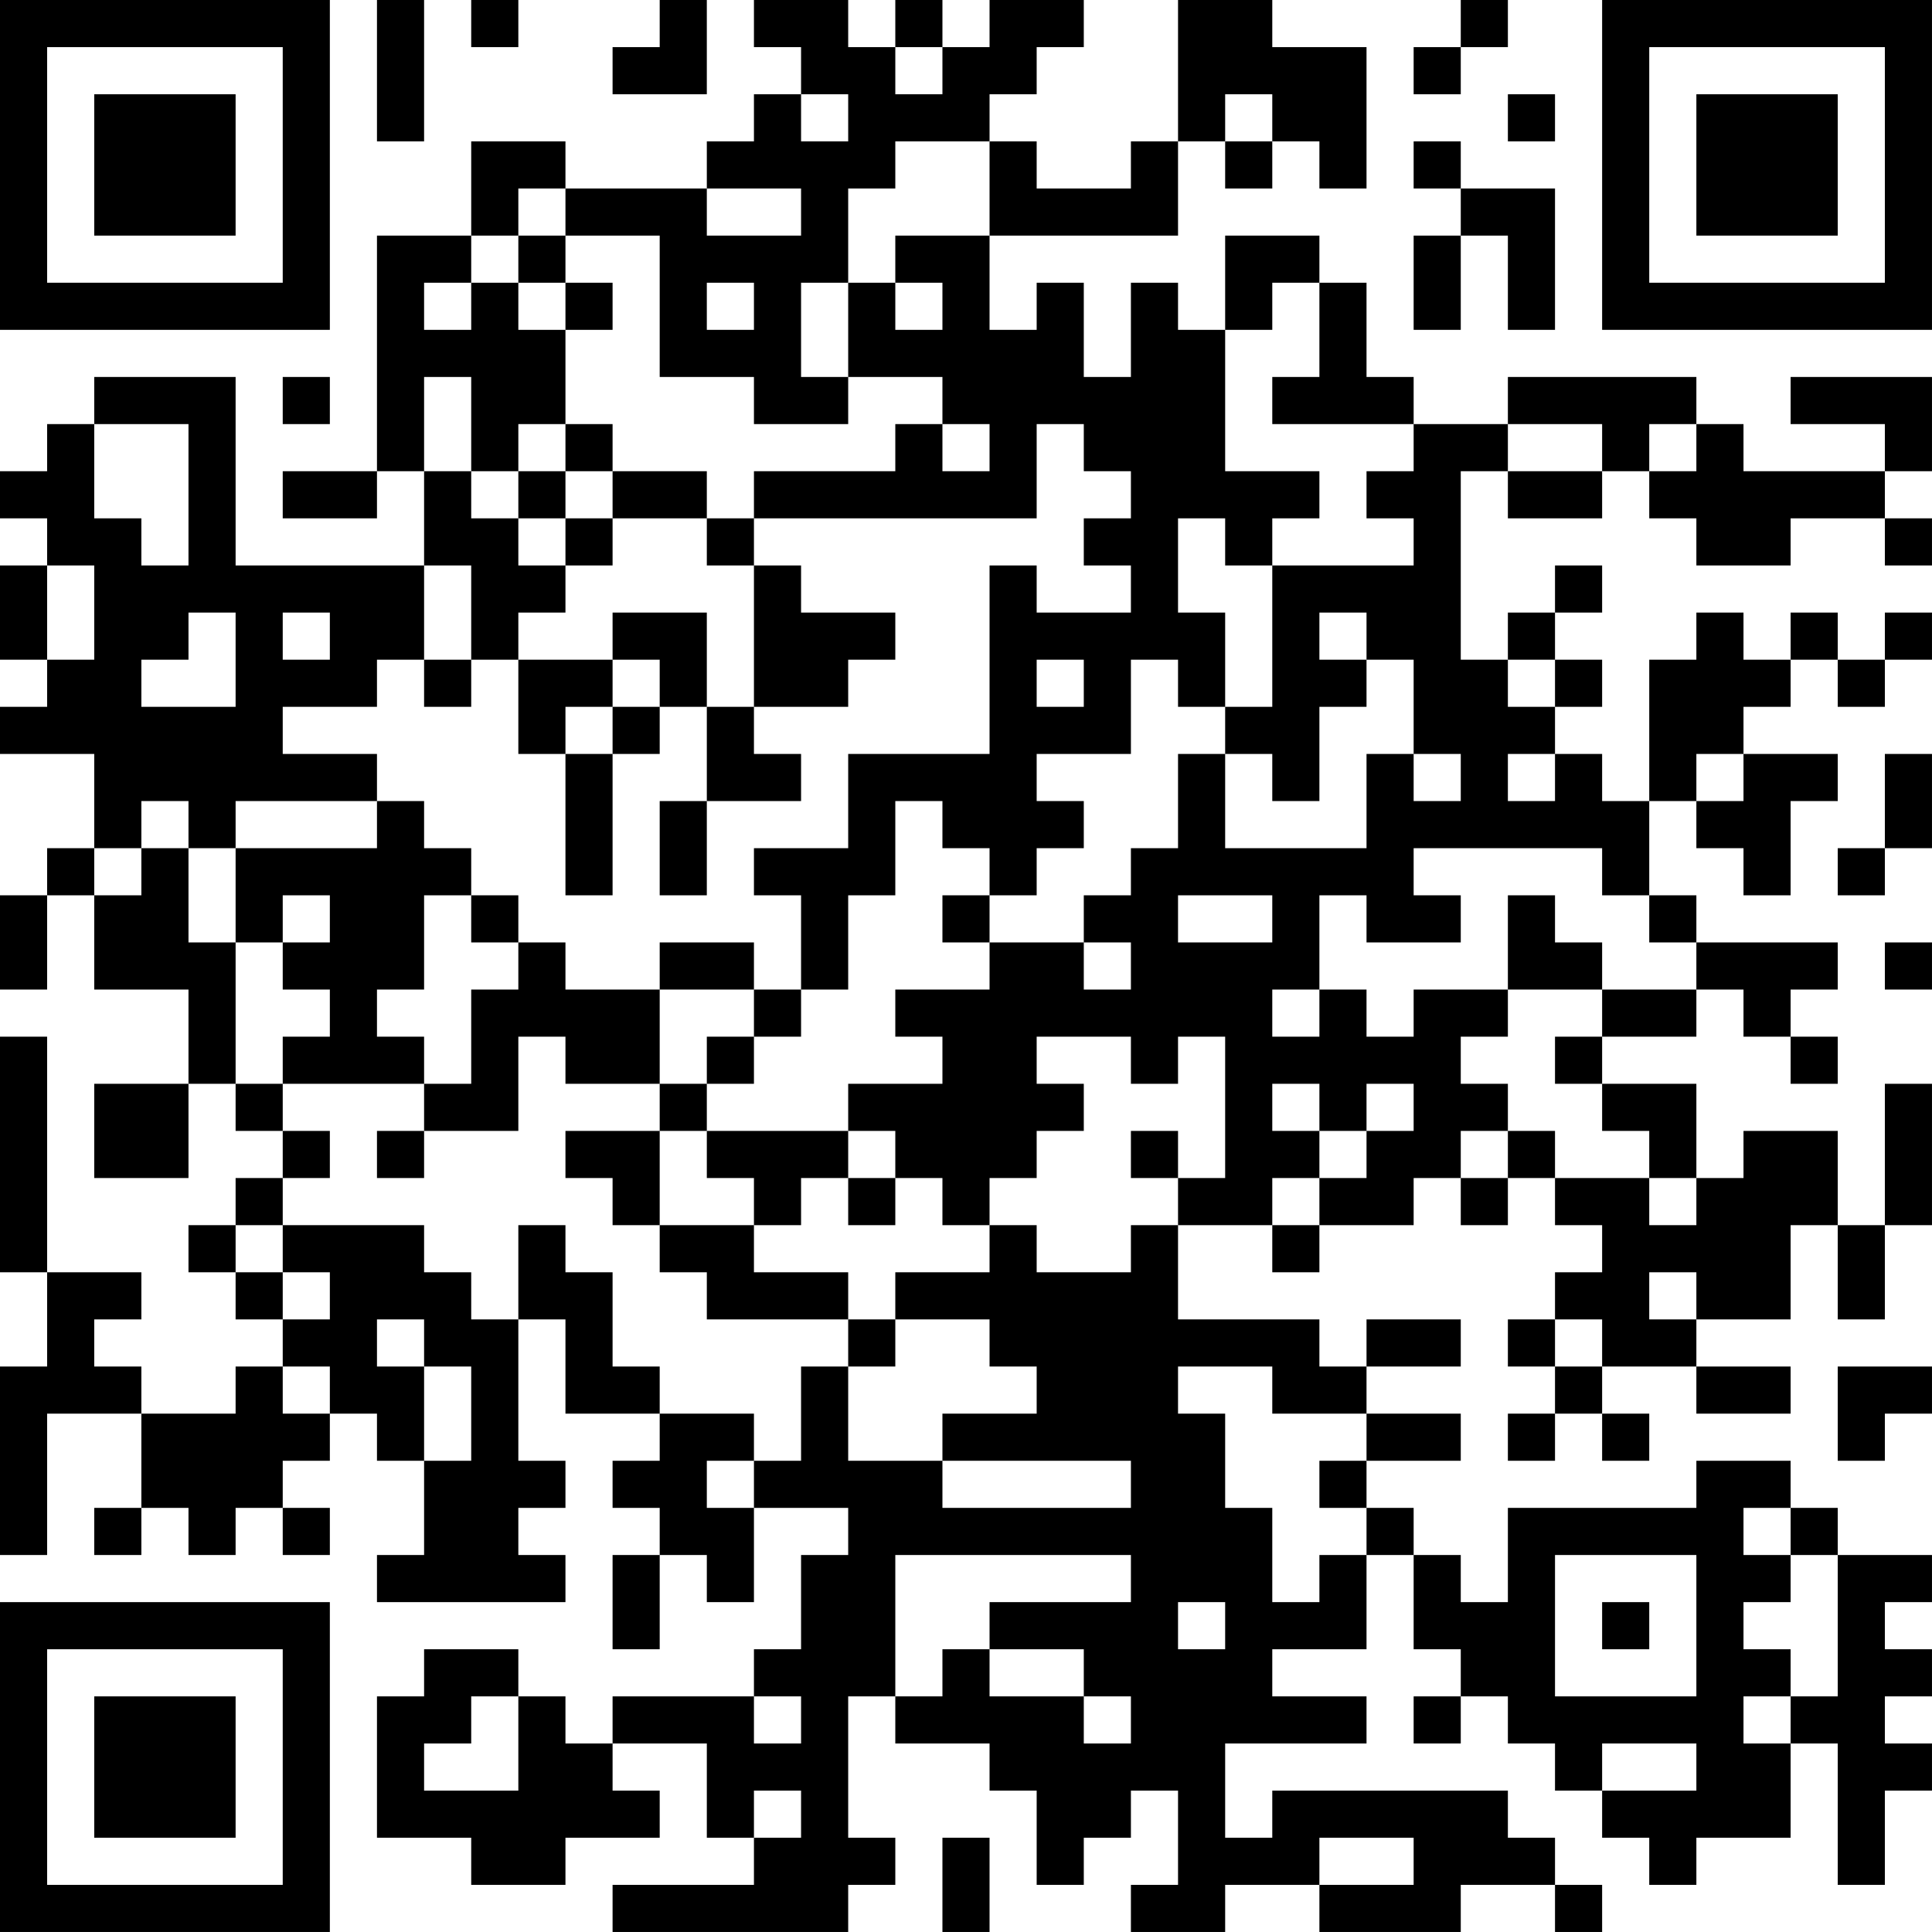 <?xml version="1.0" encoding="UTF-8"?>
<svg xmlns="http://www.w3.org/2000/svg" version="1.1" width="200" height="200" viewBox="0 0 200 200"><rect x="0" y="0" width="200" height="200" fill="#ffffff"/><g transform="scale(4.878)"><g transform="translate(0,0)"><path fill-rule="evenodd" d="M8 0L8 3L9 3L9 0ZM10 0L10 1L11 1L11 0ZM14 0L14 1L13 1L13 2L15 2L15 0ZM16 0L16 1L17 1L17 2L16 2L16 3L15 3L15 4L12 4L12 3L10 3L10 5L8 5L8 10L6 10L6 11L8 11L8 10L9 10L9 12L5 12L5 8L2 8L2 9L1 9L1 10L0 10L0 11L1 11L1 12L0 12L0 14L1 14L1 15L0 15L0 16L2 16L2 18L1 18L1 19L0 19L0 21L1 21L1 19L2 19L2 21L4 21L4 23L2 23L2 25L4 25L4 23L5 23L5 24L6 24L6 25L5 25L5 26L4 26L4 27L5 27L5 28L6 28L6 29L5 29L5 30L3 30L3 29L2 29L2 28L3 28L3 27L1 27L1 22L0 22L0 27L1 27L1 29L0 29L0 33L1 33L1 30L3 30L3 32L2 32L2 33L3 33L3 32L4 32L4 33L5 33L5 32L6 32L6 33L7 33L7 32L6 32L6 31L7 31L7 30L8 30L8 31L9 31L9 33L8 33L8 34L12 34L12 33L11 33L11 32L12 32L12 31L11 31L11 28L12 28L12 30L14 30L14 31L13 31L13 32L14 32L14 33L13 33L13 35L14 35L14 33L15 33L15 34L16 34L16 32L18 32L18 33L17 33L17 35L16 35L16 36L13 36L13 37L12 37L12 36L11 36L11 35L9 35L9 36L8 36L8 39L10 39L10 40L12 40L12 39L14 39L14 38L13 38L13 37L15 37L15 39L16 39L16 40L13 40L13 41L18 41L18 40L19 40L19 39L18 39L18 36L19 36L19 37L21 37L21 38L22 38L22 40L23 40L23 39L24 39L24 38L25 38L25 40L24 40L24 41L26 41L26 40L28 40L28 41L31 41L31 40L33 40L33 41L34 41L34 40L33 40L33 39L32 39L32 38L27 38L27 39L26 39L26 37L29 37L29 36L27 36L27 35L29 35L29 33L30 33L30 35L31 35L31 36L30 36L30 37L31 37L31 36L32 36L32 37L33 37L33 38L34 38L34 39L35 39L35 40L36 40L36 39L38 39L38 37L39 37L39 40L40 40L40 38L41 38L41 37L40 37L40 36L41 36L41 35L40 35L40 34L41 34L41 33L39 33L39 32L38 32L38 31L36 31L36 32L32 32L32 34L31 34L31 33L30 33L30 32L29 32L29 31L31 31L31 30L29 30L29 29L31 29L31 28L29 28L29 29L28 29L28 28L25 28L25 26L27 26L27 27L28 27L28 26L30 26L30 25L31 25L31 26L32 26L32 25L33 25L33 26L34 26L34 27L33 27L33 28L32 28L32 29L33 29L33 30L32 30L32 31L33 31L33 30L34 30L34 31L35 31L35 30L34 30L34 29L36 29L36 30L38 30L38 29L36 29L36 28L38 28L38 26L39 26L39 28L40 28L40 26L41 26L41 23L40 23L40 26L39 26L39 24L37 24L37 25L36 25L36 23L34 23L34 22L36 22L36 21L37 21L37 22L38 22L38 23L39 23L39 22L38 22L38 21L39 21L39 20L36 20L36 19L35 19L35 17L36 17L36 18L37 18L37 19L38 19L38 17L39 17L39 16L37 16L37 15L38 15L38 14L39 14L39 15L40 15L40 14L41 14L41 13L40 13L40 14L39 14L39 13L38 13L38 14L37 14L37 13L36 13L36 14L35 14L35 17L34 17L34 16L33 16L33 15L34 15L34 14L33 14L33 13L34 13L34 12L33 12L33 13L32 13L32 14L31 14L31 10L32 10L32 11L34 11L34 10L35 10L35 11L36 11L36 12L38 12L38 11L40 11L40 12L41 12L41 11L40 11L40 10L41 10L41 8L38 8L38 9L40 9L40 10L37 10L37 9L36 9L36 8L32 8L32 9L30 9L30 8L29 8L29 6L28 6L28 5L26 5L26 7L25 7L25 6L24 6L24 8L23 8L23 6L22 6L22 7L21 7L21 5L25 5L25 3L26 3L26 4L27 4L27 3L28 3L28 4L29 4L29 1L27 1L27 0L25 0L25 3L24 3L24 4L22 4L22 3L21 3L21 2L22 2L22 1L23 1L23 0L21 0L21 1L20 1L20 0L19 0L19 1L18 1L18 0ZM31 0L31 1L30 1L30 2L31 2L31 1L32 1L32 0ZM19 1L19 2L20 2L20 1ZM17 2L17 3L18 3L18 2ZM26 2L26 3L27 3L27 2ZM32 2L32 3L33 3L33 2ZM19 3L19 4L18 4L18 6L17 6L17 8L18 8L18 9L16 9L16 8L14 8L14 5L12 5L12 4L11 4L11 5L10 5L10 6L9 6L9 7L10 7L10 6L11 6L11 7L12 7L12 9L11 9L11 10L10 10L10 8L9 8L9 10L10 10L10 11L11 11L11 12L12 12L12 13L11 13L11 14L10 14L10 12L9 12L9 14L8 14L8 15L6 15L6 16L8 16L8 17L5 17L5 18L4 18L4 17L3 17L3 18L2 18L2 19L3 19L3 18L4 18L4 20L5 20L5 23L6 23L6 24L7 24L7 25L6 25L6 26L5 26L5 27L6 27L6 28L7 28L7 27L6 27L6 26L9 26L9 27L10 27L10 28L11 28L11 26L12 26L12 27L13 27L13 29L14 29L14 30L16 30L16 31L15 31L15 32L16 32L16 31L17 31L17 29L18 29L18 31L20 31L20 32L24 32L24 31L20 31L20 30L22 30L22 29L21 29L21 28L19 28L19 27L21 27L21 26L22 26L22 27L24 27L24 26L25 26L25 25L26 25L26 22L25 22L25 23L24 23L24 22L22 22L22 23L23 23L23 24L22 24L22 25L21 25L21 26L20 26L20 25L19 25L19 24L18 24L18 23L20 23L20 22L19 22L19 21L21 21L21 20L23 20L23 21L24 21L24 20L23 20L23 19L24 19L24 18L25 18L25 16L26 16L26 18L29 18L29 16L30 16L30 17L31 17L31 16L30 16L30 14L29 14L29 13L28 13L28 14L29 14L29 15L28 15L28 17L27 17L27 16L26 16L26 15L27 15L27 12L30 12L30 11L29 11L29 10L30 10L30 9L27 9L27 8L28 8L28 6L27 6L27 7L26 7L26 10L28 10L28 11L27 11L27 12L26 12L26 11L25 11L25 13L26 13L26 15L25 15L25 14L24 14L24 16L22 16L22 17L23 17L23 18L22 18L22 19L21 19L21 18L20 18L20 17L19 17L19 19L18 19L18 21L17 21L17 19L16 19L16 18L18 18L18 16L21 16L21 12L22 12L22 13L24 13L24 12L23 12L23 11L24 11L24 10L23 10L23 9L22 9L22 11L16 11L16 10L19 10L19 9L20 9L20 10L21 10L21 9L20 9L20 8L18 8L18 6L19 6L19 7L20 7L20 6L19 6L19 5L21 5L21 3ZM30 3L30 4L31 4L31 5L30 5L30 7L31 7L31 5L32 5L32 7L33 7L33 4L31 4L31 3ZM15 4L15 5L17 5L17 4ZM11 5L11 6L12 6L12 7L13 7L13 6L12 6L12 5ZM15 6L15 7L16 7L16 6ZM6 8L6 9L7 9L7 8ZM2 9L2 11L3 11L3 12L4 12L4 9ZM12 9L12 10L11 10L11 11L12 11L12 12L13 12L13 11L15 11L15 12L16 12L16 15L15 15L15 13L13 13L13 14L11 14L11 16L12 16L12 19L13 19L13 16L14 16L14 15L15 15L15 17L14 17L14 19L15 19L15 17L17 17L17 16L16 16L16 15L18 15L18 14L19 14L19 13L17 13L17 12L16 12L16 11L15 11L15 10L13 10L13 9ZM32 9L32 10L34 10L34 9ZM35 9L35 10L36 10L36 9ZM12 10L12 11L13 11L13 10ZM1 12L1 14L2 14L2 12ZM4 13L4 14L3 14L3 15L5 15L5 13ZM6 13L6 14L7 14L7 13ZM9 14L9 15L10 15L10 14ZM13 14L13 15L12 15L12 16L13 16L13 15L14 15L14 14ZM22 14L22 15L23 15L23 14ZM32 14L32 15L33 15L33 14ZM32 16L32 17L33 17L33 16ZM36 16L36 17L37 17L37 16ZM40 16L40 18L39 18L39 19L40 19L40 18L41 18L41 16ZM8 17L8 18L5 18L5 20L6 20L6 21L7 21L7 22L6 22L6 23L9 23L9 24L8 24L8 25L9 25L9 24L11 24L11 22L12 22L12 23L14 23L14 24L12 24L12 25L13 25L13 26L14 26L14 27L15 27L15 28L18 28L18 29L19 29L19 28L18 28L18 27L16 27L16 26L17 26L17 25L18 25L18 26L19 26L19 25L18 25L18 24L15 24L15 23L16 23L16 22L17 22L17 21L16 21L16 20L14 20L14 21L12 21L12 20L11 20L11 19L10 19L10 18L9 18L9 17ZM30 18L30 19L31 19L31 20L29 20L29 19L28 19L28 21L27 21L27 22L28 22L28 21L29 21L29 22L30 22L30 21L32 21L32 22L31 22L31 23L32 23L32 24L31 24L31 25L32 25L32 24L33 24L33 25L35 25L35 26L36 26L36 25L35 25L35 24L34 24L34 23L33 23L33 22L34 22L34 21L36 21L36 20L35 20L35 19L34 19L34 18ZM6 19L6 20L7 20L7 19ZM9 19L9 21L8 21L8 22L9 22L9 23L10 23L10 21L11 21L11 20L10 20L10 19ZM20 19L20 20L21 20L21 19ZM25 19L25 20L27 20L27 19ZM32 19L32 21L34 21L34 20L33 20L33 19ZM40 20L40 21L41 21L41 20ZM14 21L14 23L15 23L15 22L16 22L16 21ZM27 23L27 24L28 24L28 25L27 25L27 26L28 26L28 25L29 25L29 24L30 24L30 23L29 23L29 24L28 24L28 23ZM14 24L14 26L16 26L16 25L15 25L15 24ZM24 24L24 25L25 25L25 24ZM35 27L35 28L36 28L36 27ZM8 28L8 29L9 29L9 31L10 31L10 29L9 29L9 28ZM33 28L33 29L34 29L34 28ZM6 29L6 30L7 30L7 29ZM25 29L25 30L26 30L26 32L27 32L27 34L28 34L28 33L29 33L29 32L28 32L28 31L29 31L29 30L27 30L27 29ZM39 29L39 31L40 31L40 30L41 30L41 29ZM37 32L37 33L38 33L38 34L37 34L37 35L38 35L38 36L37 36L37 37L38 37L38 36L39 36L39 33L38 33L38 32ZM19 33L19 36L20 36L20 35L21 35L21 36L23 36L23 37L24 37L24 36L23 36L23 35L21 35L21 34L24 34L24 33ZM33 33L33 36L36 36L36 33ZM25 34L25 35L26 35L26 34ZM34 34L34 35L35 35L35 34ZM10 36L10 37L9 37L9 38L11 38L11 36ZM16 36L16 37L17 37L17 36ZM34 37L34 38L36 38L36 37ZM16 38L16 39L17 39L17 38ZM20 39L20 41L21 41L21 39ZM28 39L28 40L30 40L30 39ZM0 0L0 7L7 7L7 0ZM1 1L1 6L6 6L6 1ZM2 2L2 5L5 5L5 2ZM34 0L34 7L41 7L41 0ZM35 1L35 6L40 6L40 1ZM36 2L36 5L39 5L39 2ZM0 34L0 41L7 41L7 34ZM1 35L1 40L6 40L6 35ZM2 36L2 39L5 39L5 36Z" fill="#000000"/></g></g></svg>
